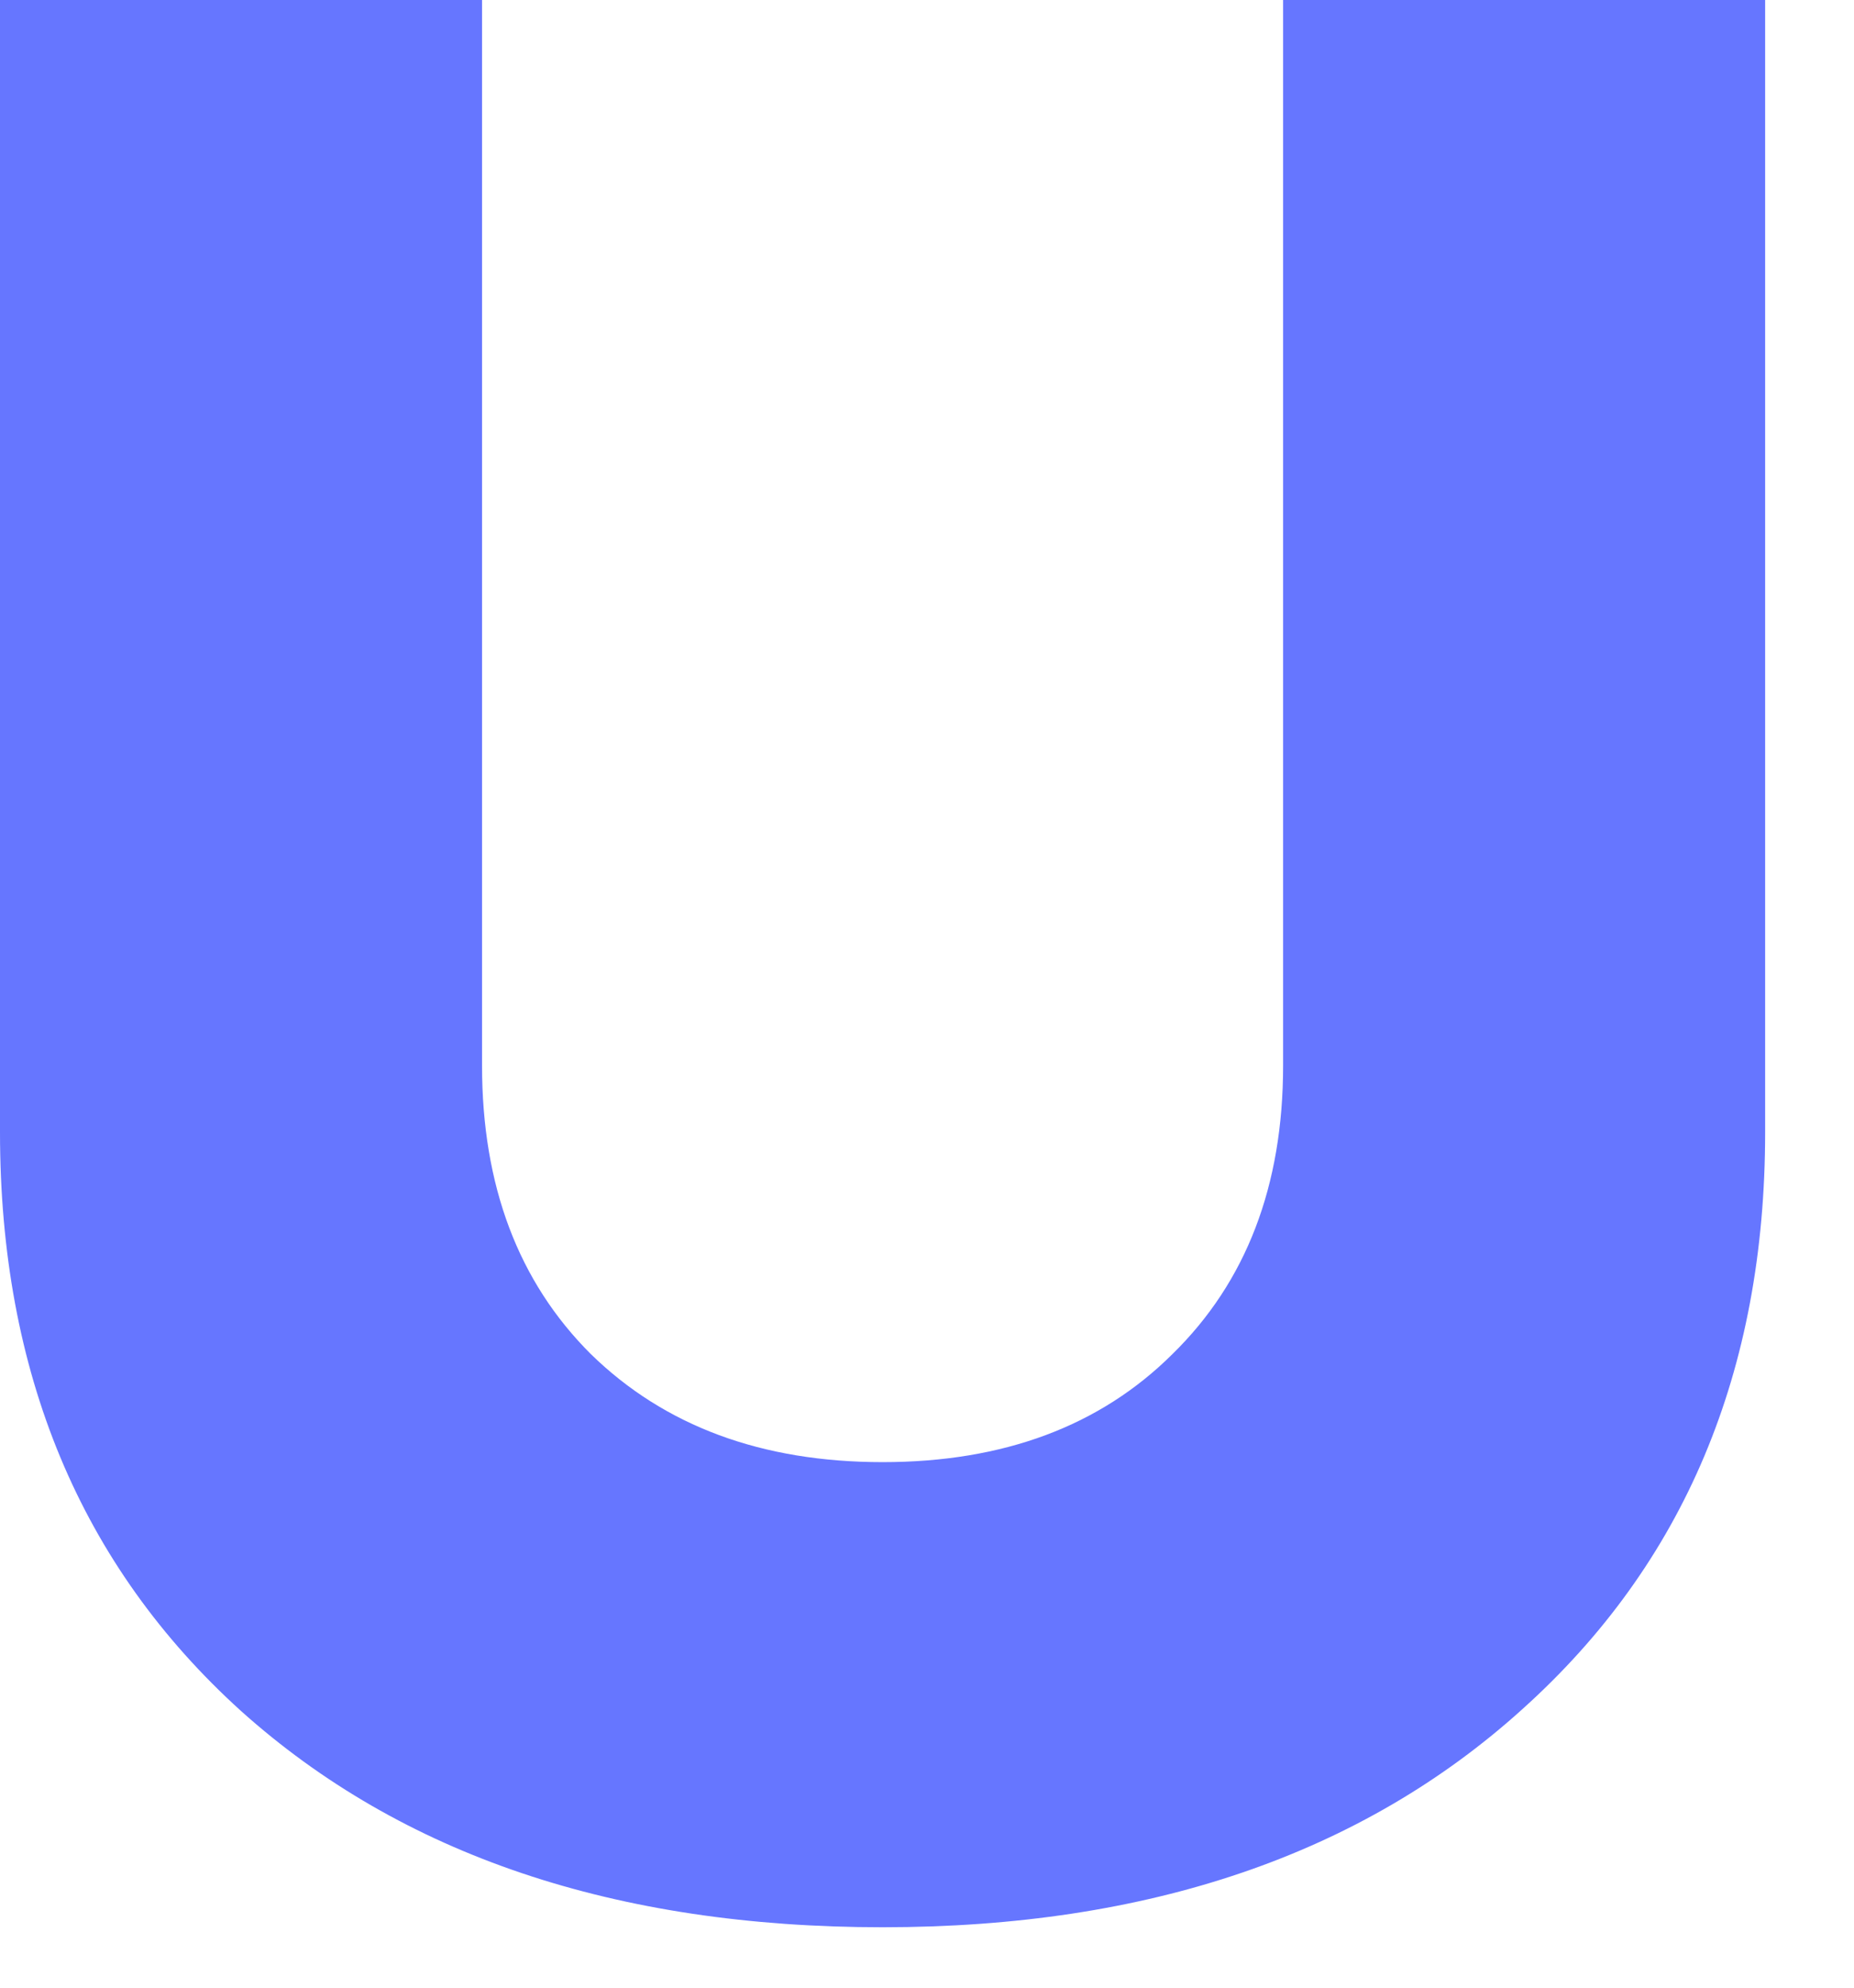 <svg width="14" height="15" viewBox="0 0 14 15" fill="none" xmlns="http://www.w3.org/2000/svg">
<path d="M6.665 14.544C4.648 14.544 3.034 14 1.82 12.912C0.607 11.814 0 10.358 0 8.544V0H3.64V8.041C3.64 8.948 3.914 9.673 4.461 10.218C5.018 10.762 5.752 11.034 6.665 11.034C7.577 11.034 8.307 10.762 8.854 10.218C9.411 9.673 9.689 8.948 9.689 8.041V0H13.329V8.544C13.329 10.349 12.718 11.8 11.496 12.898C10.282 13.995 8.672 14.544 6.665 14.544Z" fill="#6676FF"/>
</svg>
